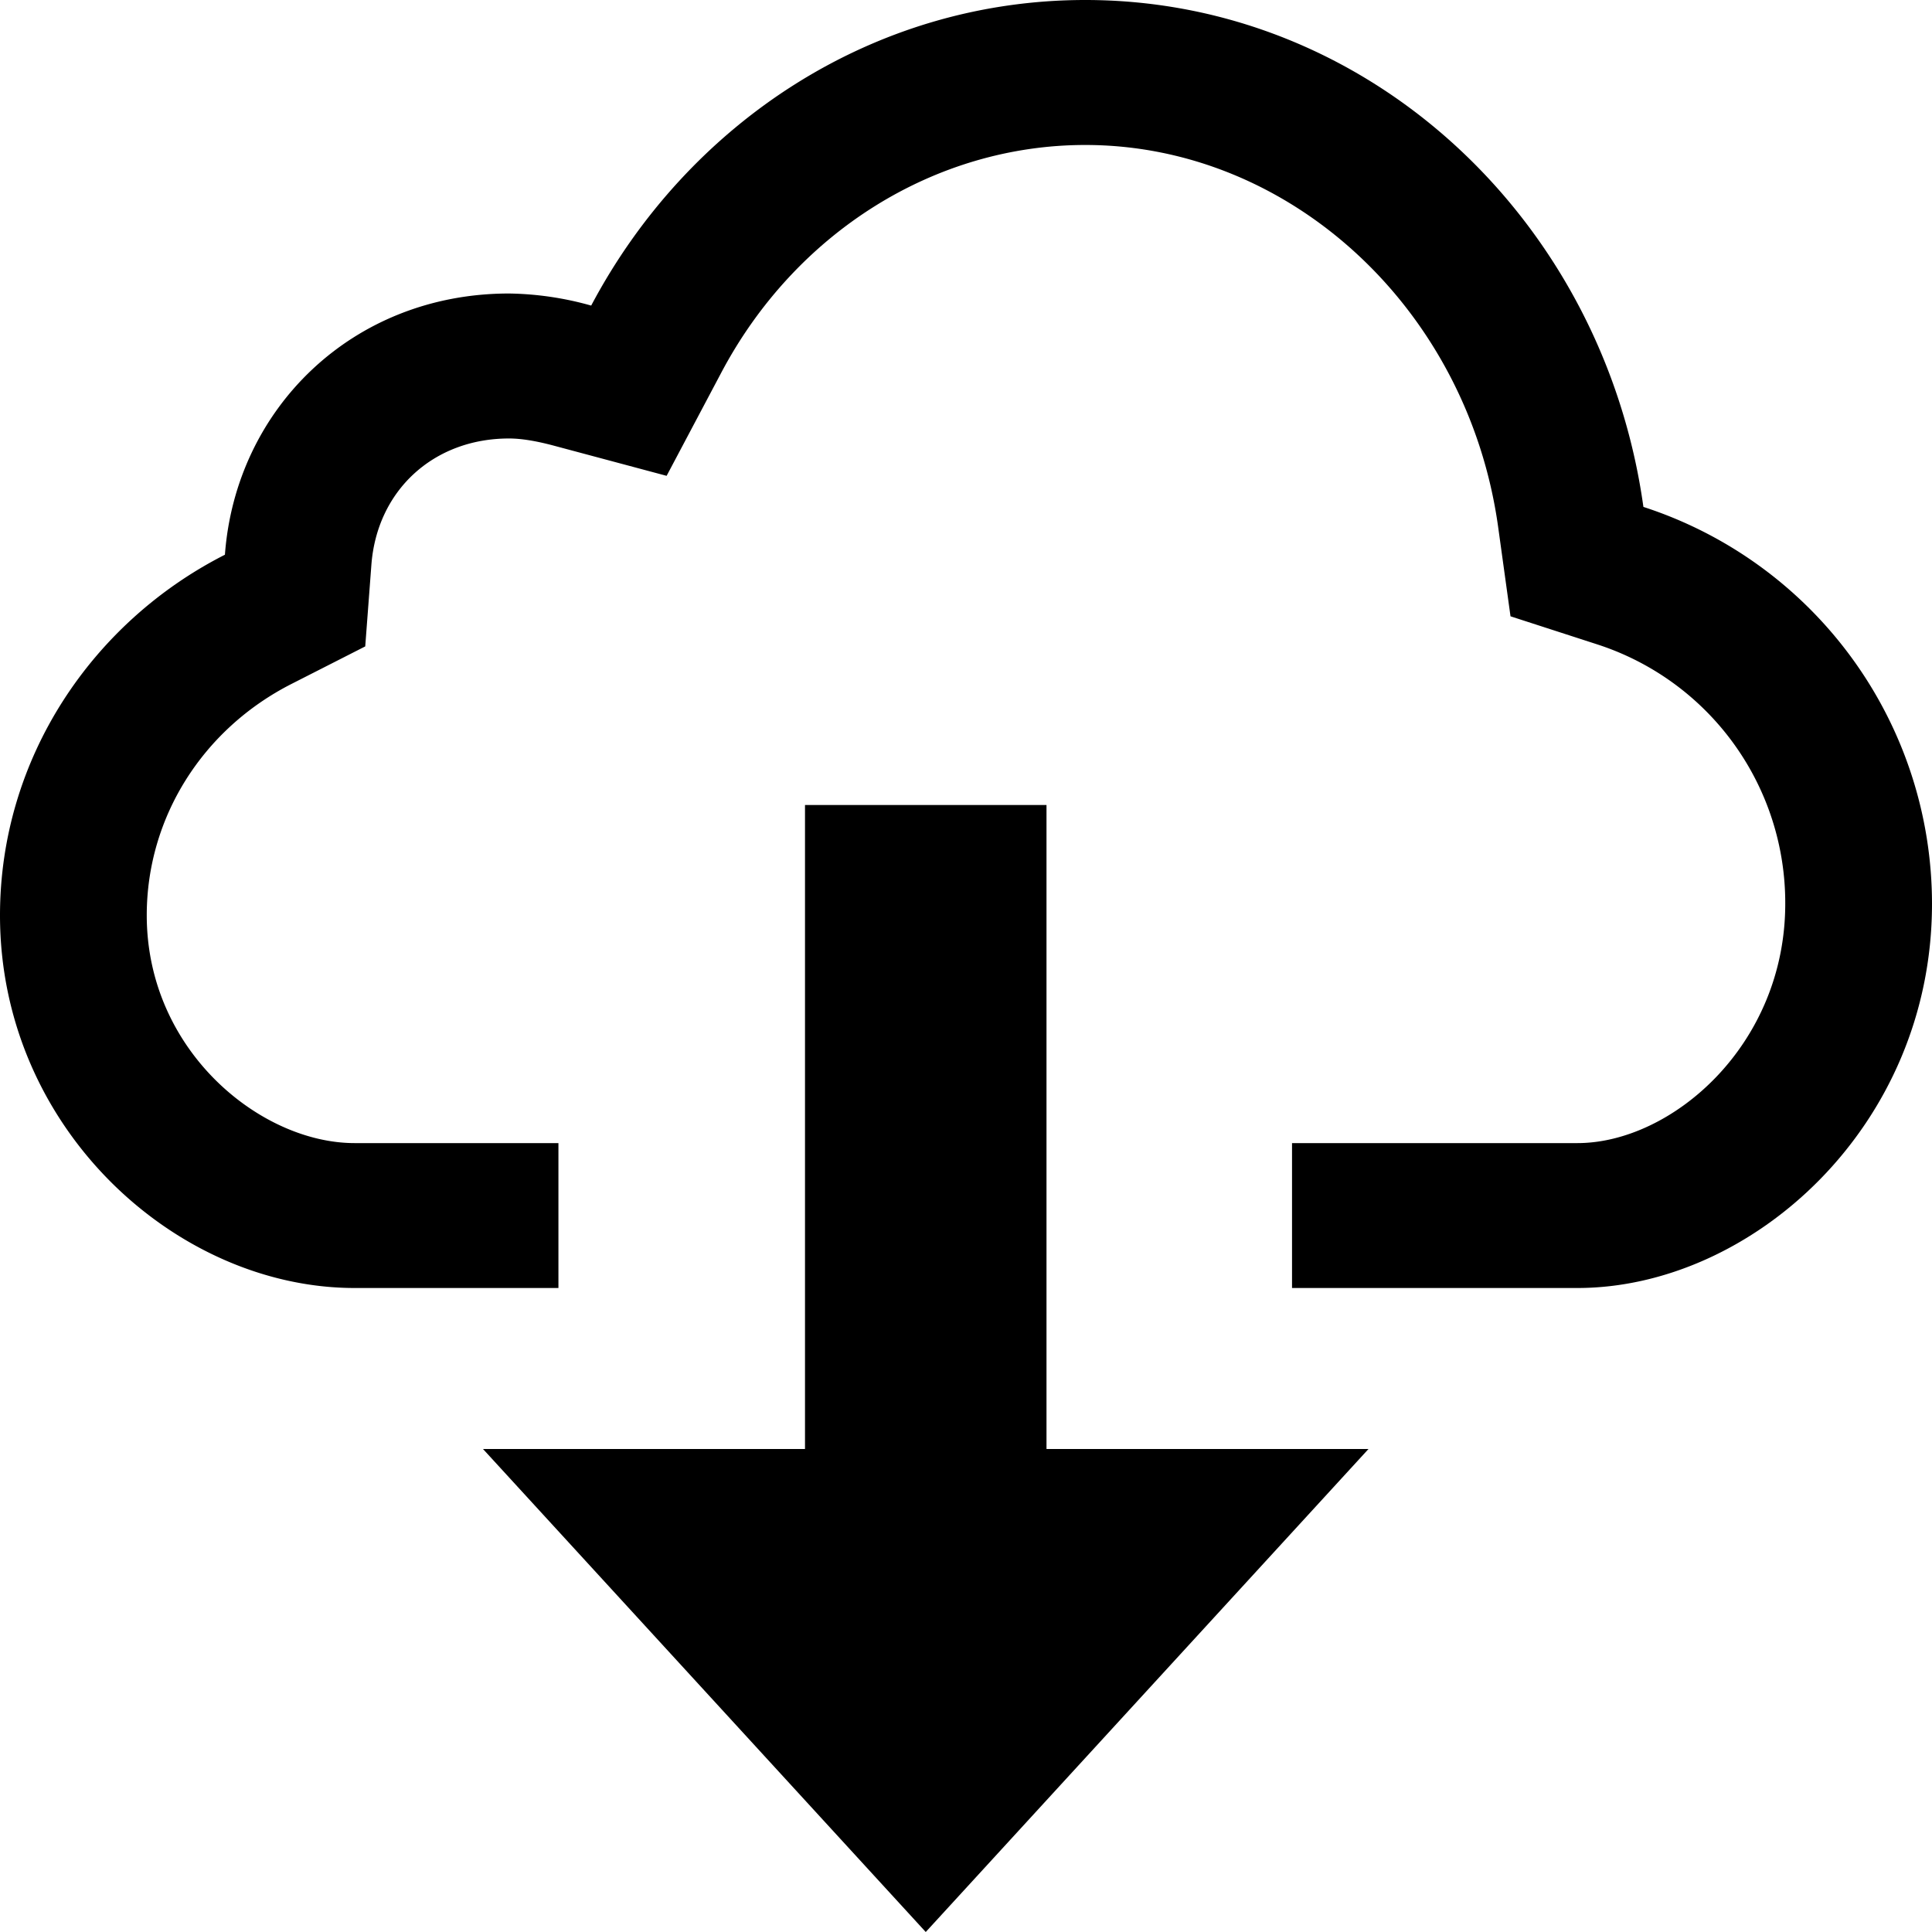 <svg id="icons" xmlns="http://www.w3.org/2000/svg" viewBox="0 0 24 24"><path d="M17 18l-5.5 6L6 18h4v-8h3v8h4zm3.415-11.703C19.919 2.737 17.009 0 13.482 0c-2.643 0-4.94 1.534-6.138 3.796a3.95 3.95 0 0 0-1.02-.15c-1.947 0-3.396 1.433-3.53 3.245C1.146 7.728 0 9.418 0 11.371 0 14.022 2.195 16 4.405 16h2.532v-1.8H4.405c-1.17 0-2.582-1.15-2.582-2.83 0-1.21.691-2.313 1.804-2.877l.91-.463.076-1.008c.068-.928.771-1.575 1.71-1.575.147 0 .325.028.545.086l1.413.378.678-1.28c.924-1.747 2.658-2.83 4.523-2.83 2.547 0 4.75 2.038 5.128 4.742l.154 1.113 1.081.35a3.375 3.375 0 0 1 2.332 3.22c0 1.76-1.412 2.974-2.582 2.974H16.05V16h3.545C21.75 16 24 14.001 24 11.226a5.186 5.186 0 0 0-3.585-4.929z"/></svg>